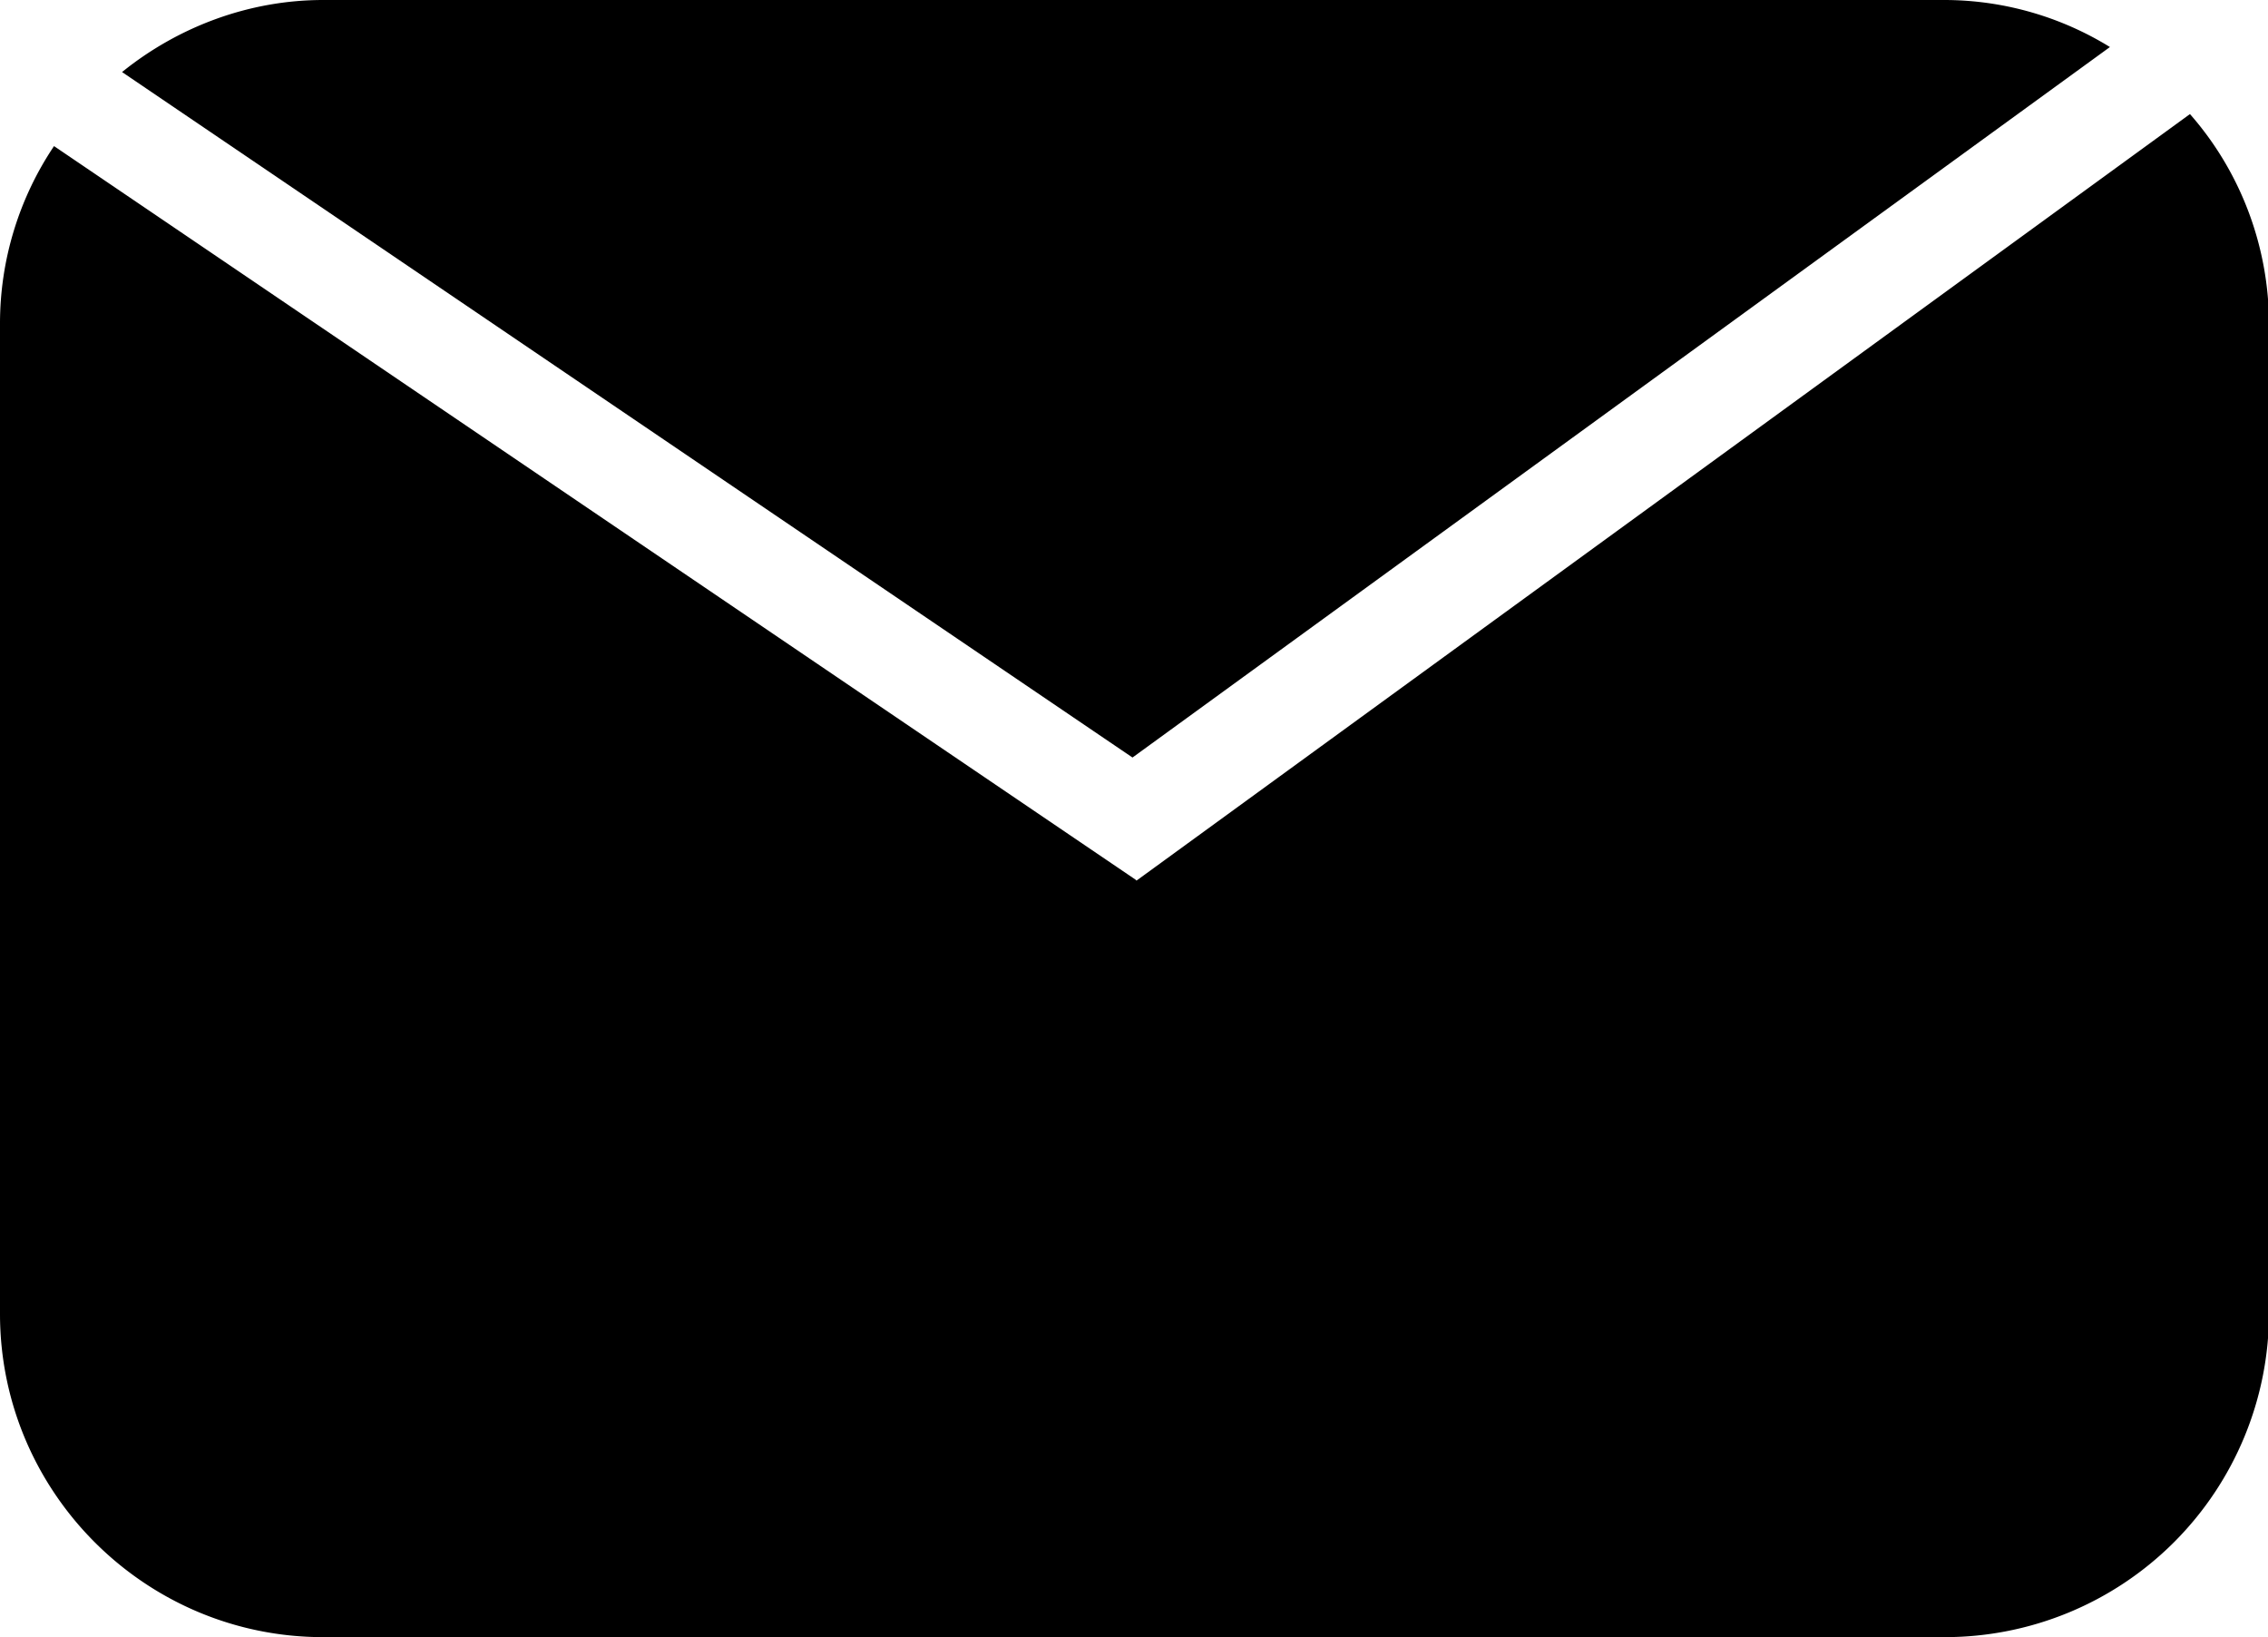 <svg viewBox="0 0 22.67 16.36">
  <defs>
    <clipPath id="a">
      <path fill="none" d="M-17.05-20.2h56.77v56.77h-56.77z"/>
    </clipPath>
  </defs>
  <g fill="currentColor" clip-path="url(#a)">
    <path d="M21.09.47A3.16 3.16 0 0 0 19.43 0H3.23C2.5 0 1.79.26 1.22.72l10.1 6.85 9.77-7.1Z"/>
    <path d="M11.35 8.79.54 1.46A3.18 3.18 0 0 0 0 3.23v9.9c0 1.78 1.45 3.23 3.23 3.23h16.21a3.24 3.24 0 0 0 3.24-3.24V3.24c0-.77-.28-1.52-.79-2.1L11.36 8.8Z"/>
  </g>
</svg>